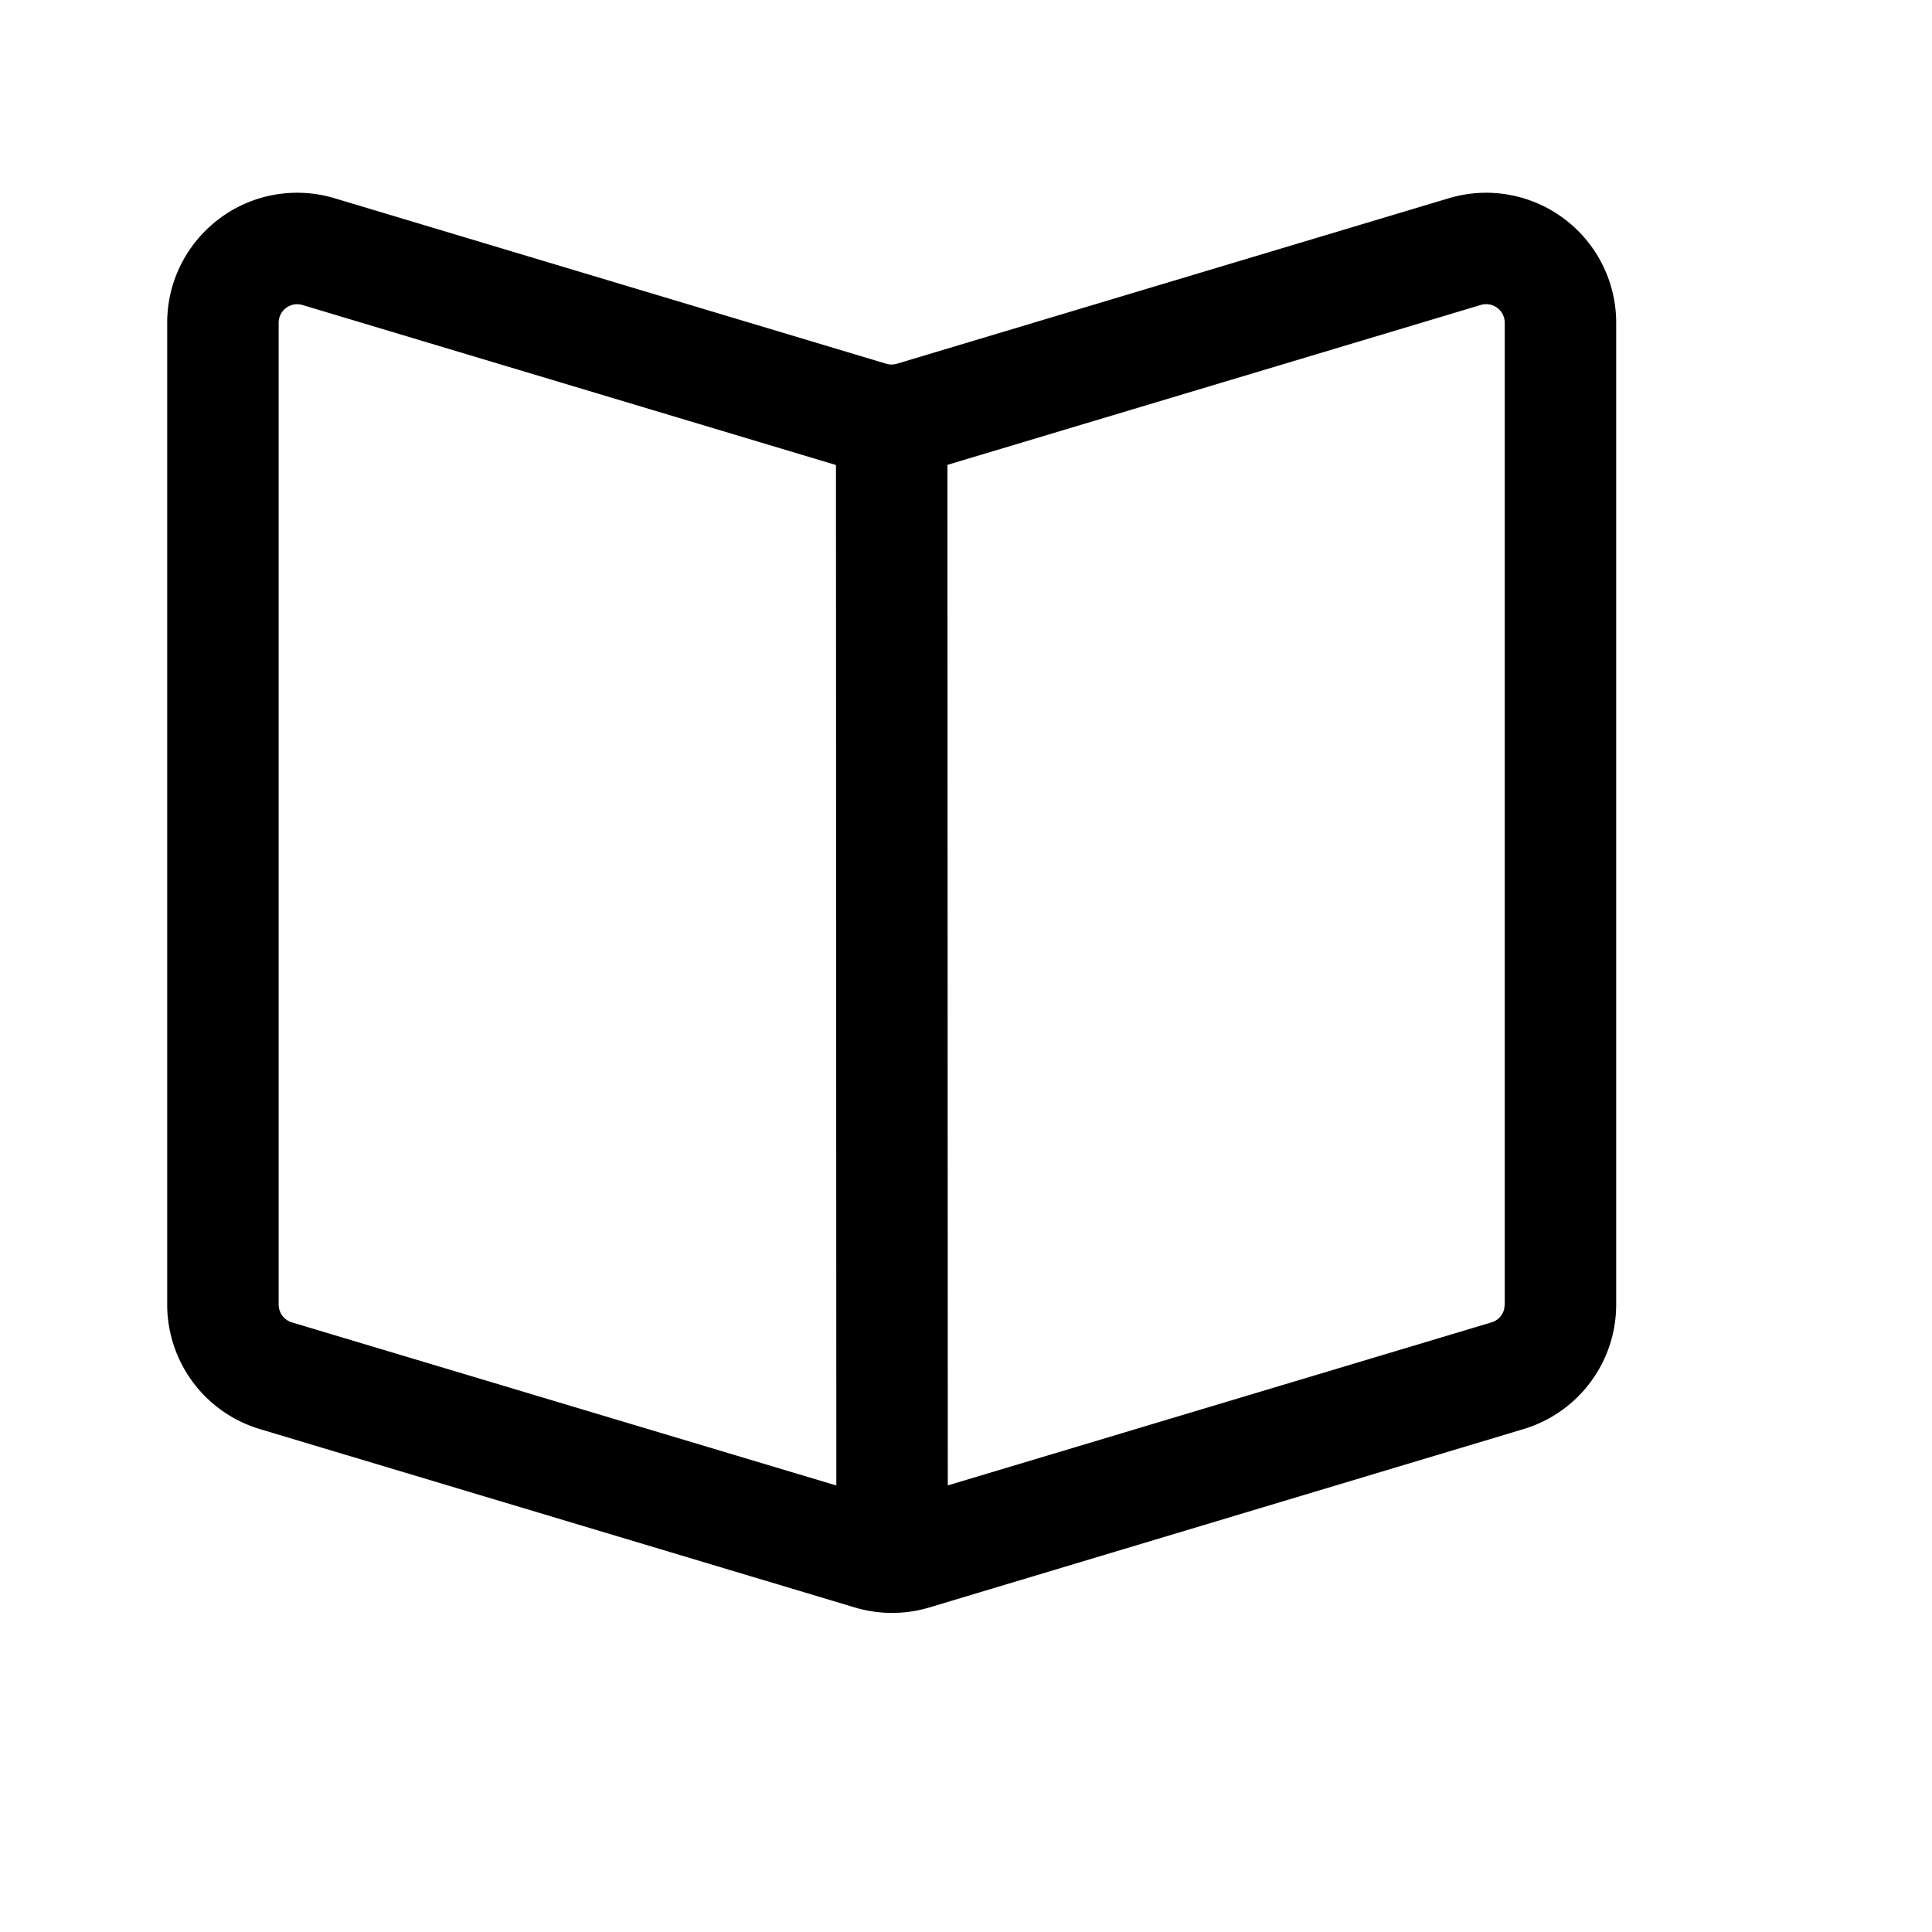 <svg xmlns="http://www.w3.org/2000/svg" viewBox="0 0 26 26"><path d="M4 2.594c.17 0 .34.025.503.074l7.423 2.227a.25.25 0 0 0 .144 0l7.427-2.227a1.75 1.75 0 0 1 2.253 1.676v13.212a1.75 1.75 0 0 1-1.247 1.676l-7.995 2.4a1.75 1.75 0 0 1-1.006 0l-8.005-2.4a1.75 1.75 0 0 1-1.247-1.676V4.344c0-.966.784-1.75 1.75-1.75Zm0 1.5a.25.25 0 0 0-.25.25v13.212c0 .11.072.208.178.24l7.327 2.195-.005-13.733-7.178-2.153a.25.25 0 0 0-.036-.008Zm15.985 0-.057.01-7.178 2.152.005 13.734 7.317-2.194a.25.25 0 0 0 .17-.176l.008-.064V4.344a.25.25 0 0 0-.322-.24Z" fill="currentColor"/></svg>
